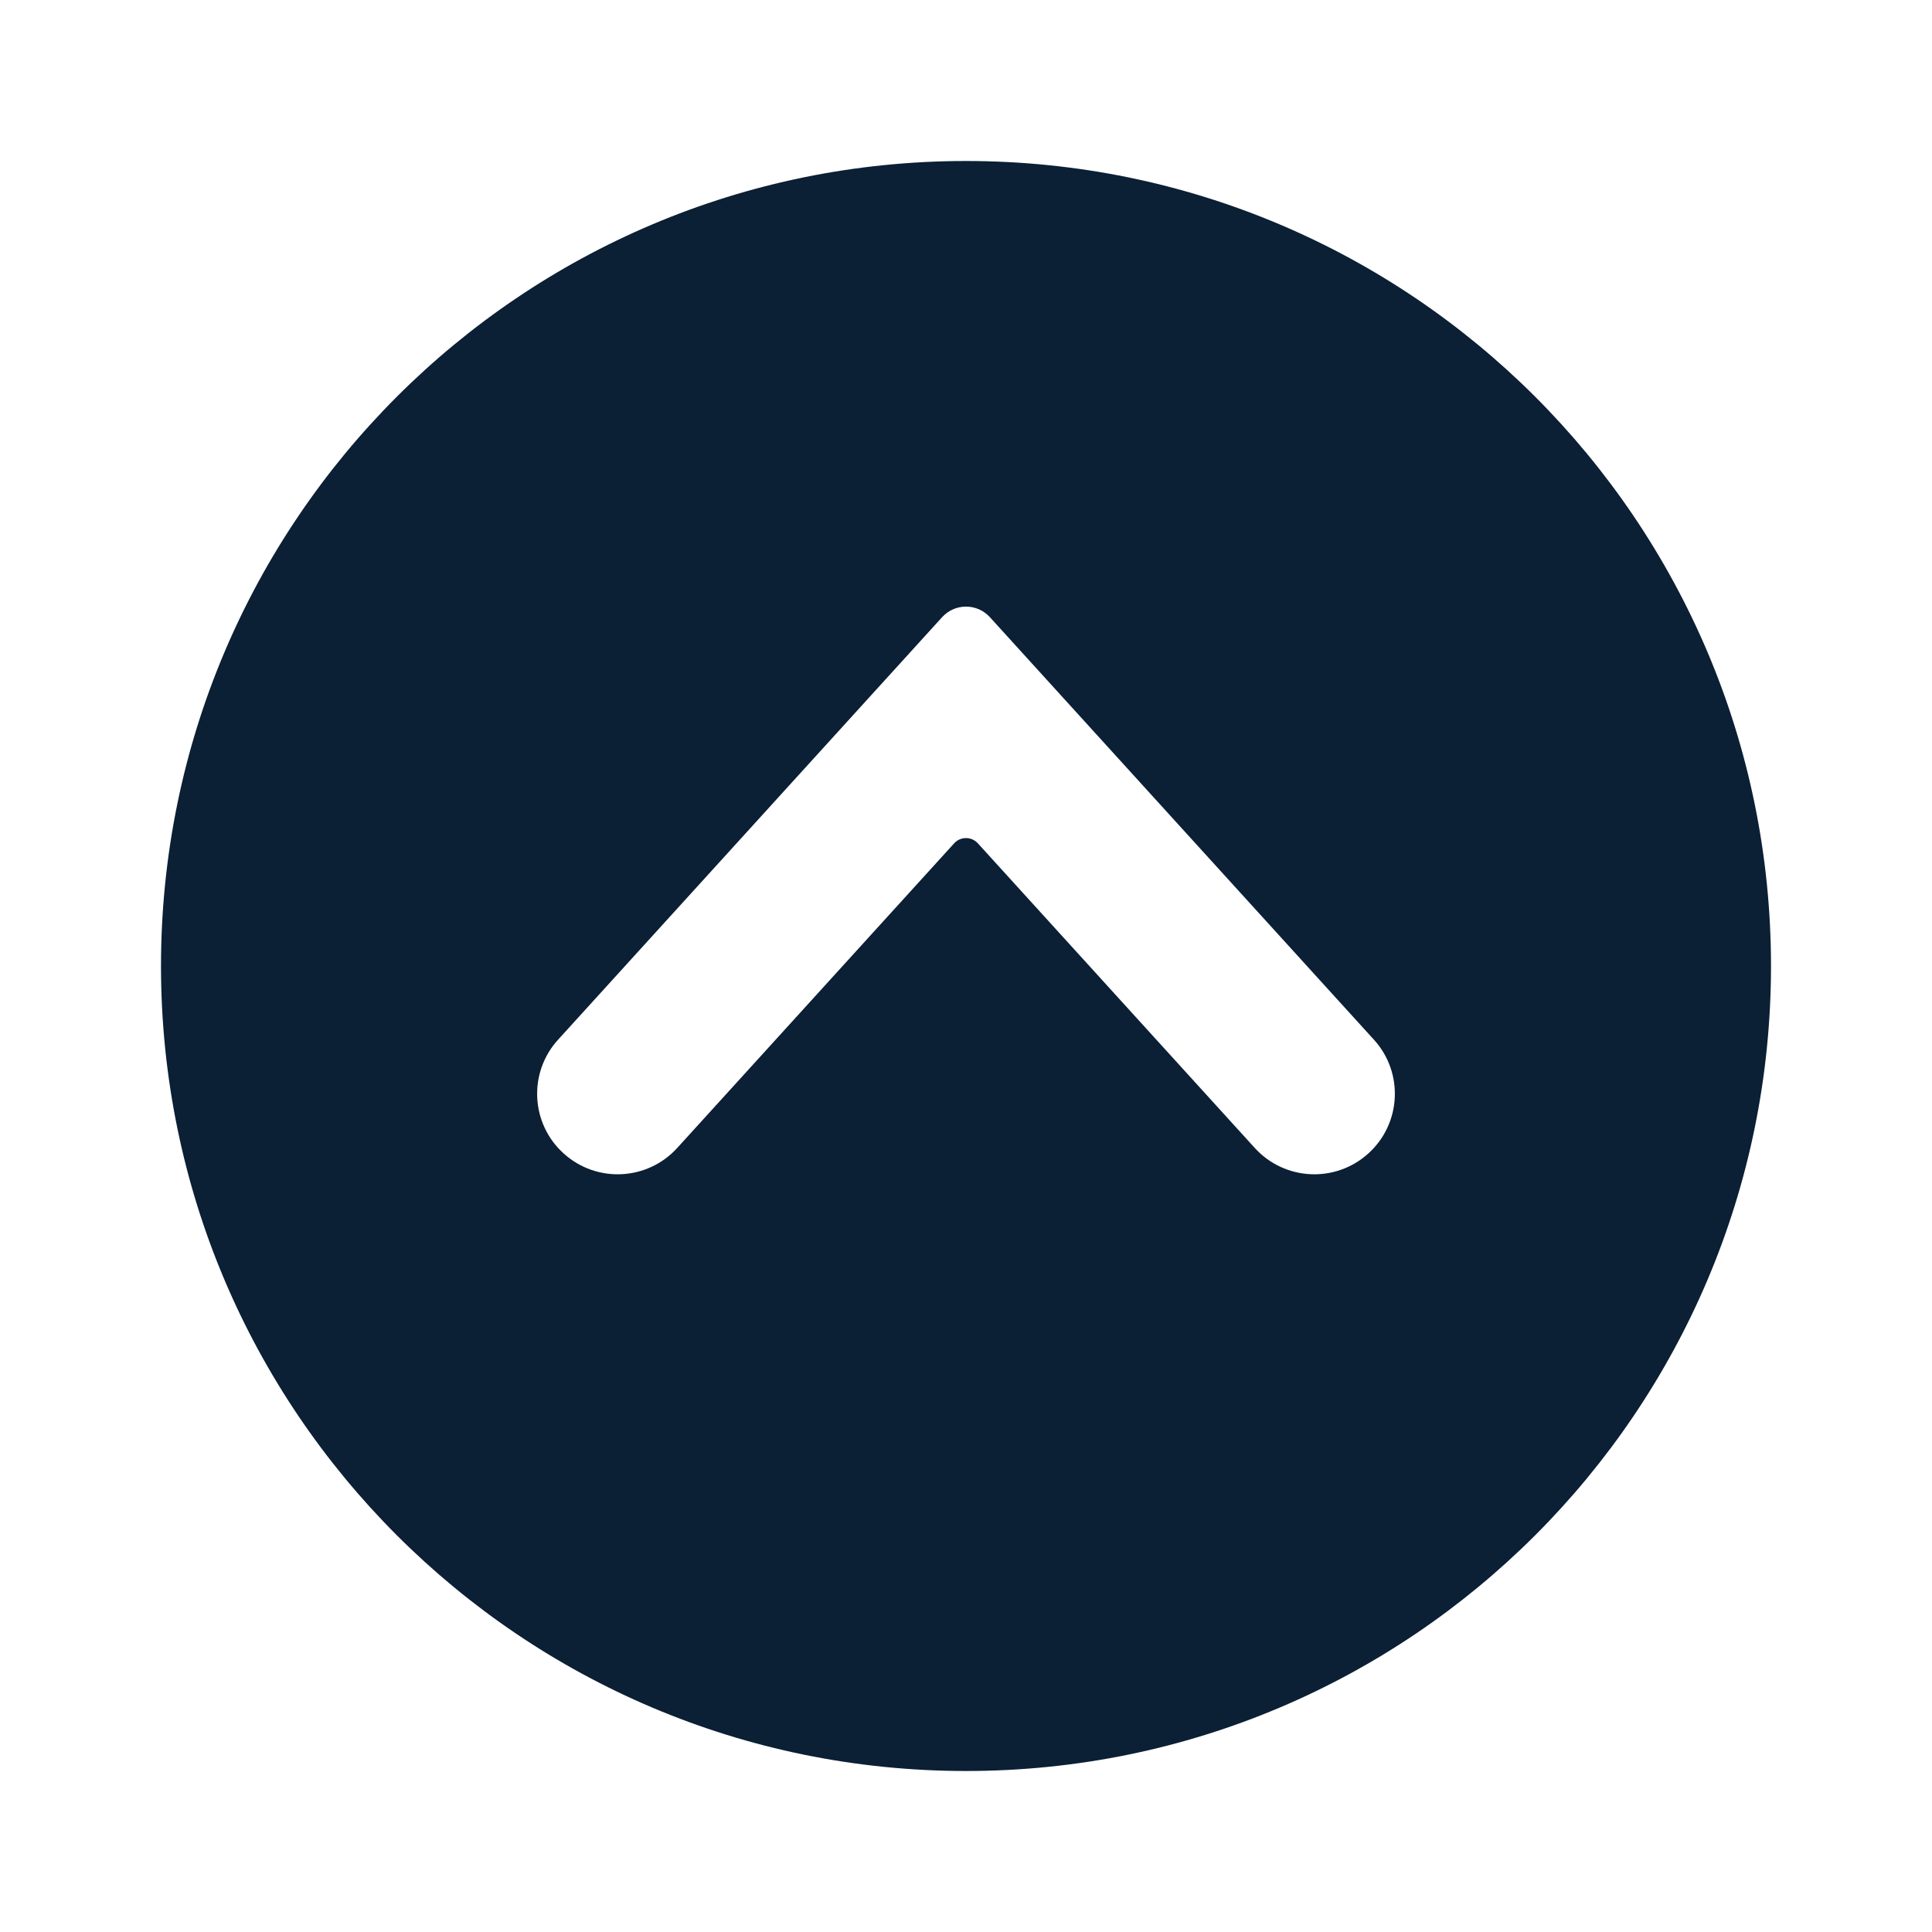 <svg xmlns="http://www.w3.org/2000/svg" width="24" height="24" viewBox="0 0 24 24" fill="none"><rect width="24" height="24" fill="none"/>
<path fill-rule="evenodd" clip-rule="evenodd" d="M12 22C17.523 22 22 17.523 22 12C22 6.477 17.523 2 12 2C6.477 2 2 6.477 2 12C2 17.523 6.477 22 12 22ZM17 14.327C17.409 13.956 17.439 13.323 17.067 12.915L12.296 7.666C12.137 7.492 11.863 7.492 11.704 7.666L6.933 12.915C6.561 13.323 6.591 13.956 7 14.327C7.409 14.699 8.041 14.669 8.413 14.26L11.852 10.477C11.931 10.389 12.069 10.389 12.148 10.477L15.587 14.26C15.959 14.669 16.591 14.699 17 14.327Z" fill="#0B1F35"/>
</svg>

